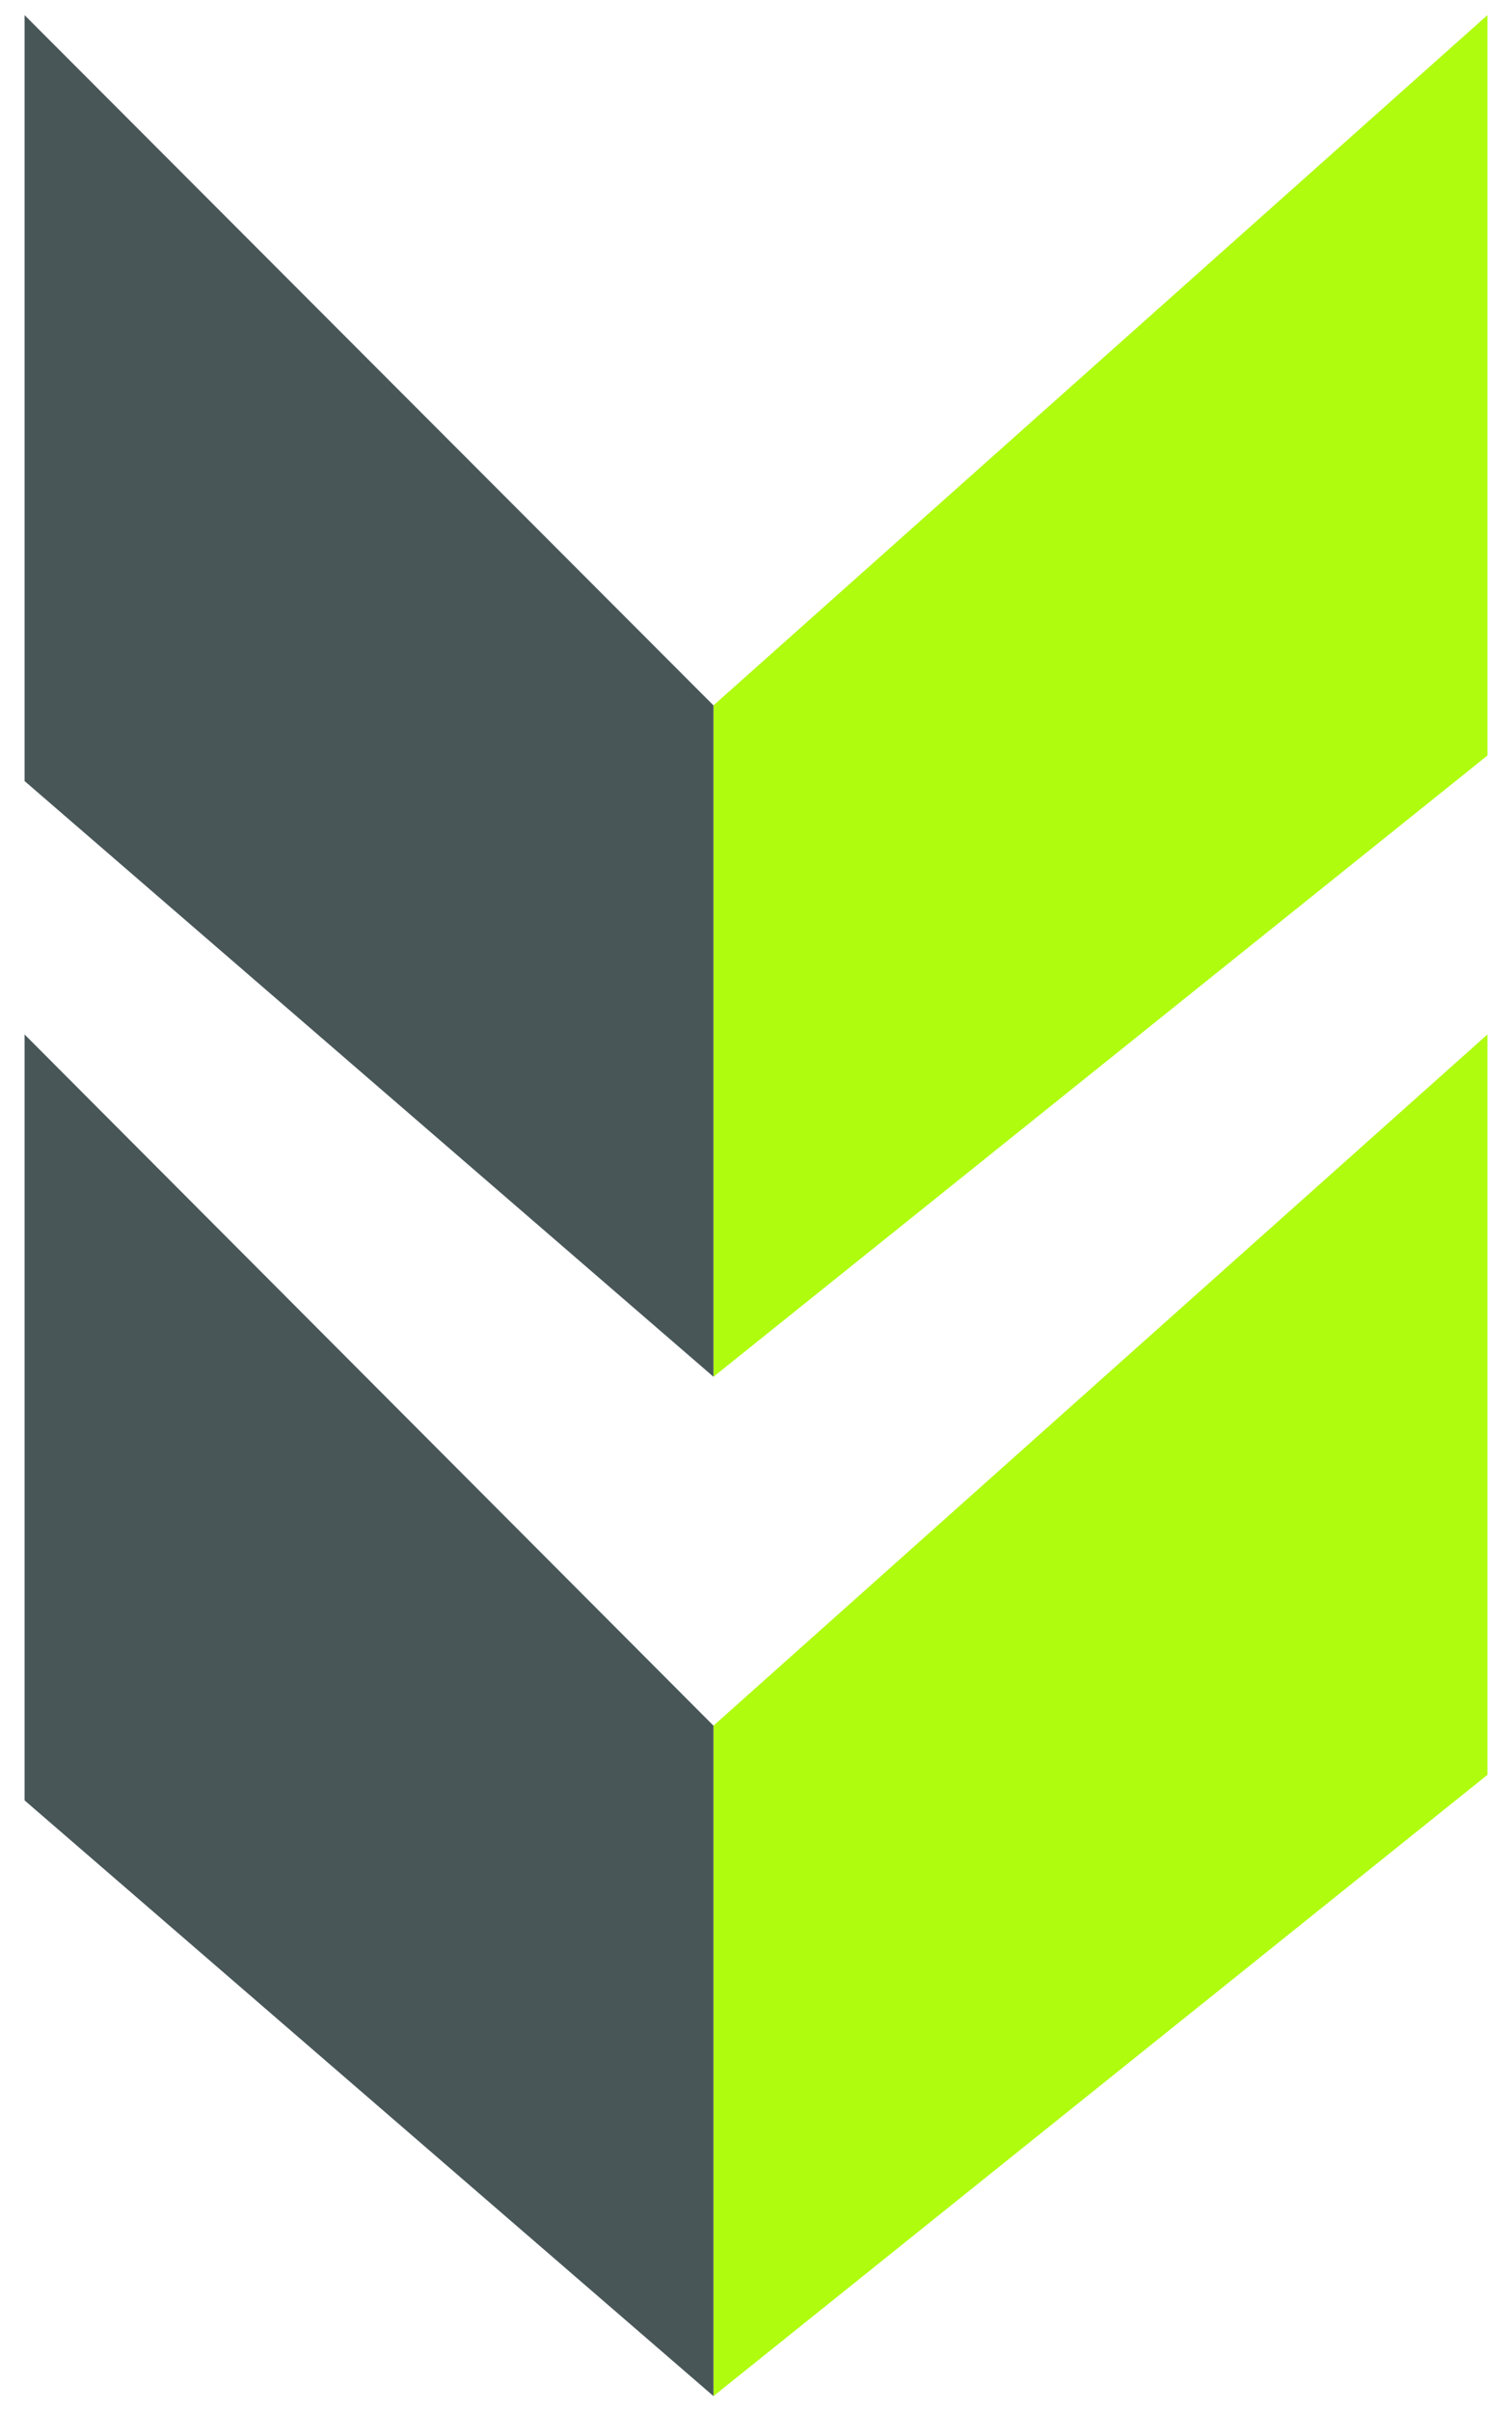 <svg id="Capa_1" data-name="Capa 1" xmlns="http://www.w3.org/2000/svg" viewBox="0 0 16 25.5">

<polygon fill="#affc0f" points="7.55 7.46 15.74 0.16 15.74 7.99 7.55 14.56 7.55 7.46"/>
    <polygon  fill="#485658" points="0.26 8.26 7.55 14.56 7.55 7.46 0.26 0.16 0.26 8.26"/>
    <polygon  fill="#affc0f" points="7.55 18.25 15.74 10.94 15.74 18.77 7.55 25.34 7.55 18.25"/>
    <polygon fill="#485658" points="0.26 19.04 7.55 25.34 7.55 18.25 0.26 10.94 0.26 19.04"/></svg>